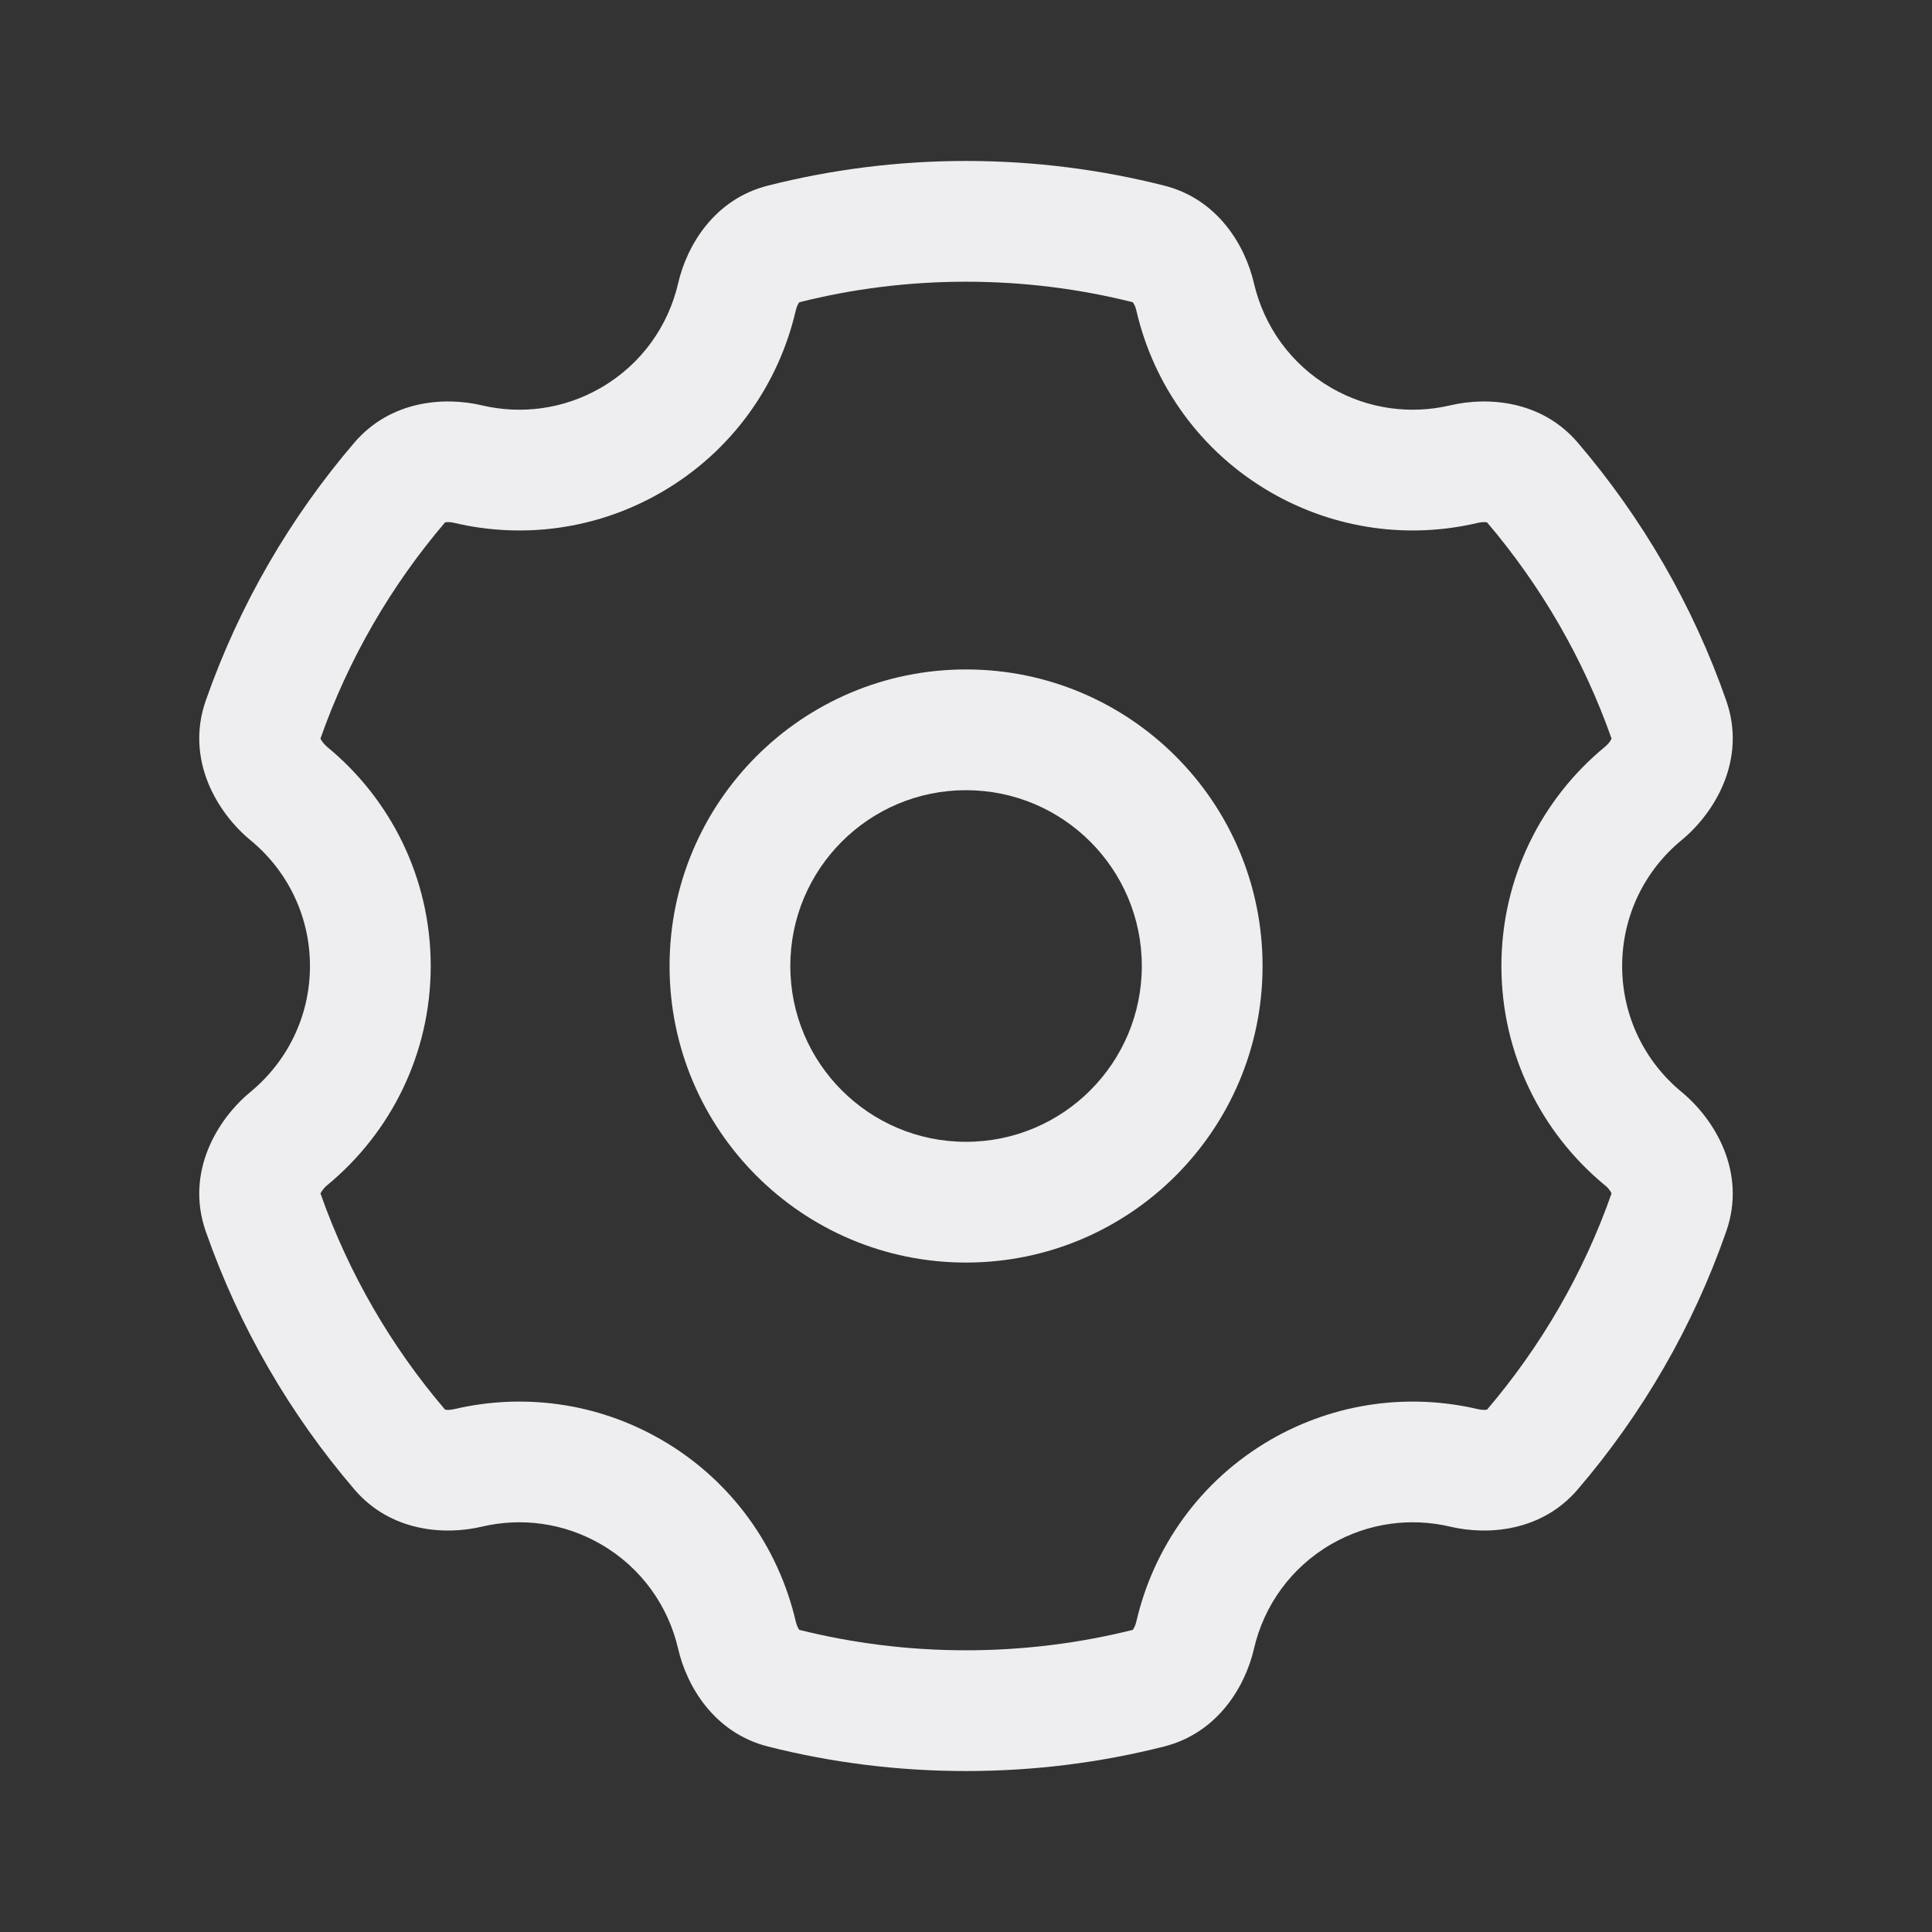 <svg xmlns="http://www.w3.org/2000/svg" width="16" height="16" viewBox="0 0 16 16" fill="none">
<rect x="0" y="0" width="16" height="16" fill="#333333" stroke="none"/>
<path fill-rule="evenodd" clip-rule="evenodd" d="M8 5.544C6.644 5.544 5.545 6.644 5.545 8C5.545 9.356 6.644 10.456 8 10.456C9.357 10.456 10.456 9.356 10.456 8C10.456 6.644 9.357 5.544 8 5.544ZM6.545 8C6.545 7.196 7.196 6.544 8 6.544C8.804 6.544 9.456 7.196 9.456 8C9.456 8.804 8.804 9.456 8 9.456C7.196 9.456 6.545 8.804 6.545 8Z" fill="#EEEEF0"/>
<path fill-rule="evenodd" clip-rule="evenodd" d="M8 1.333C7.435 1.333 6.885 1.404 6.36 1.537C5.916 1.649 5.688 2.032 5.616 2.347C5.534 2.699 5.313 3.017 4.975 3.212C4.665 3.391 4.314 3.433 3.991 3.357C3.677 3.283 3.234 3.317 2.936 3.664C2.402 4.287 1.981 5.011 1.704 5.802C1.533 6.292 1.799 6.731 2.074 6.958C2.376 7.206 2.567 7.581 2.567 8C2.567 8.42 2.376 8.794 2.074 9.043C1.799 9.27 1.533 9.708 1.704 10.198C1.981 10.99 2.402 11.713 2.936 12.336C3.233 12.683 3.677 12.717 3.991 12.643C4.314 12.567 4.665 12.609 4.975 12.788C5.313 12.983 5.534 13.301 5.616 13.654C5.688 13.968 5.916 14.351 6.36 14.464C6.885 14.597 7.435 14.667 8 14.667C8.566 14.667 9.115 14.597 9.64 14.464C10.085 14.351 10.312 13.968 10.385 13.654C10.466 13.301 10.688 12.983 11.025 12.788C11.336 12.609 11.686 12.567 12.01 12.643C12.324 12.717 12.767 12.683 13.065 12.336C13.599 11.713 14.02 10.99 14.296 10.198C14.467 9.708 14.201 9.27 13.926 9.043C13.624 8.794 13.434 8.42 13.434 8C13.434 7.581 13.624 7.206 13.926 6.958C14.201 6.731 14.467 6.292 14.296 5.802C14.02 5.011 13.598 4.287 13.065 3.664C12.767 3.317 12.324 3.283 12.01 3.357C11.686 3.433 11.336 3.391 11.025 3.212C10.688 3.017 10.467 2.699 10.385 2.347C10.312 2.032 10.085 1.649 9.641 1.537C9.115 1.404 8.566 1.333 8 1.333ZM6.59 2.572C6.598 2.537 6.611 2.514 6.62 2.503C7.061 2.392 7.523 2.333 8 2.333C8.477 2.333 8.94 2.392 9.381 2.503C9.39 2.514 9.403 2.537 9.411 2.572C9.552 3.184 9.938 3.739 10.525 4.078C11.065 4.389 11.678 4.463 12.239 4.33C12.274 4.322 12.301 4.323 12.315 4.326C12.761 4.85 13.113 5.455 13.346 6.116C13.344 6.123 13.338 6.133 13.329 6.146C13.319 6.159 13.306 6.173 13.29 6.186C12.768 6.616 12.434 7.269 12.434 8C12.434 8.731 12.768 9.384 13.29 9.815C13.306 9.827 13.319 9.841 13.329 9.855C13.338 9.867 13.344 9.877 13.346 9.884C13.114 10.545 12.761 11.151 12.315 11.674C12.301 11.677 12.274 11.678 12.239 11.67C11.678 11.538 11.065 11.611 10.525 11.922C9.938 12.261 9.552 12.817 9.411 13.428C9.403 13.463 9.389 13.487 9.381 13.498C8.939 13.608 8.477 13.667 8 13.667C7.523 13.667 7.061 13.608 6.62 13.498C6.611 13.487 6.598 13.463 6.59 13.428C6.448 12.817 6.063 12.261 5.475 11.922C4.936 11.611 4.323 11.538 3.761 11.67C3.726 11.678 3.699 11.677 3.686 11.674C3.239 11.151 2.887 10.545 2.654 9.884C2.657 9.877 2.662 9.867 2.672 9.855C2.682 9.841 2.695 9.827 2.71 9.815C3.233 9.384 3.567 8.731 3.567 8C3.567 7.269 3.233 6.616 2.71 6.186C2.695 6.173 2.682 6.159 2.672 6.146C2.662 6.133 2.657 6.123 2.654 6.116C2.887 5.455 3.239 4.85 3.686 4.326C3.699 4.323 3.726 4.322 3.761 4.33C4.323 4.463 4.936 4.389 5.475 4.078C6.063 3.739 6.448 3.184 6.59 2.572Z" fill="#EEEEF0"/>
</svg>